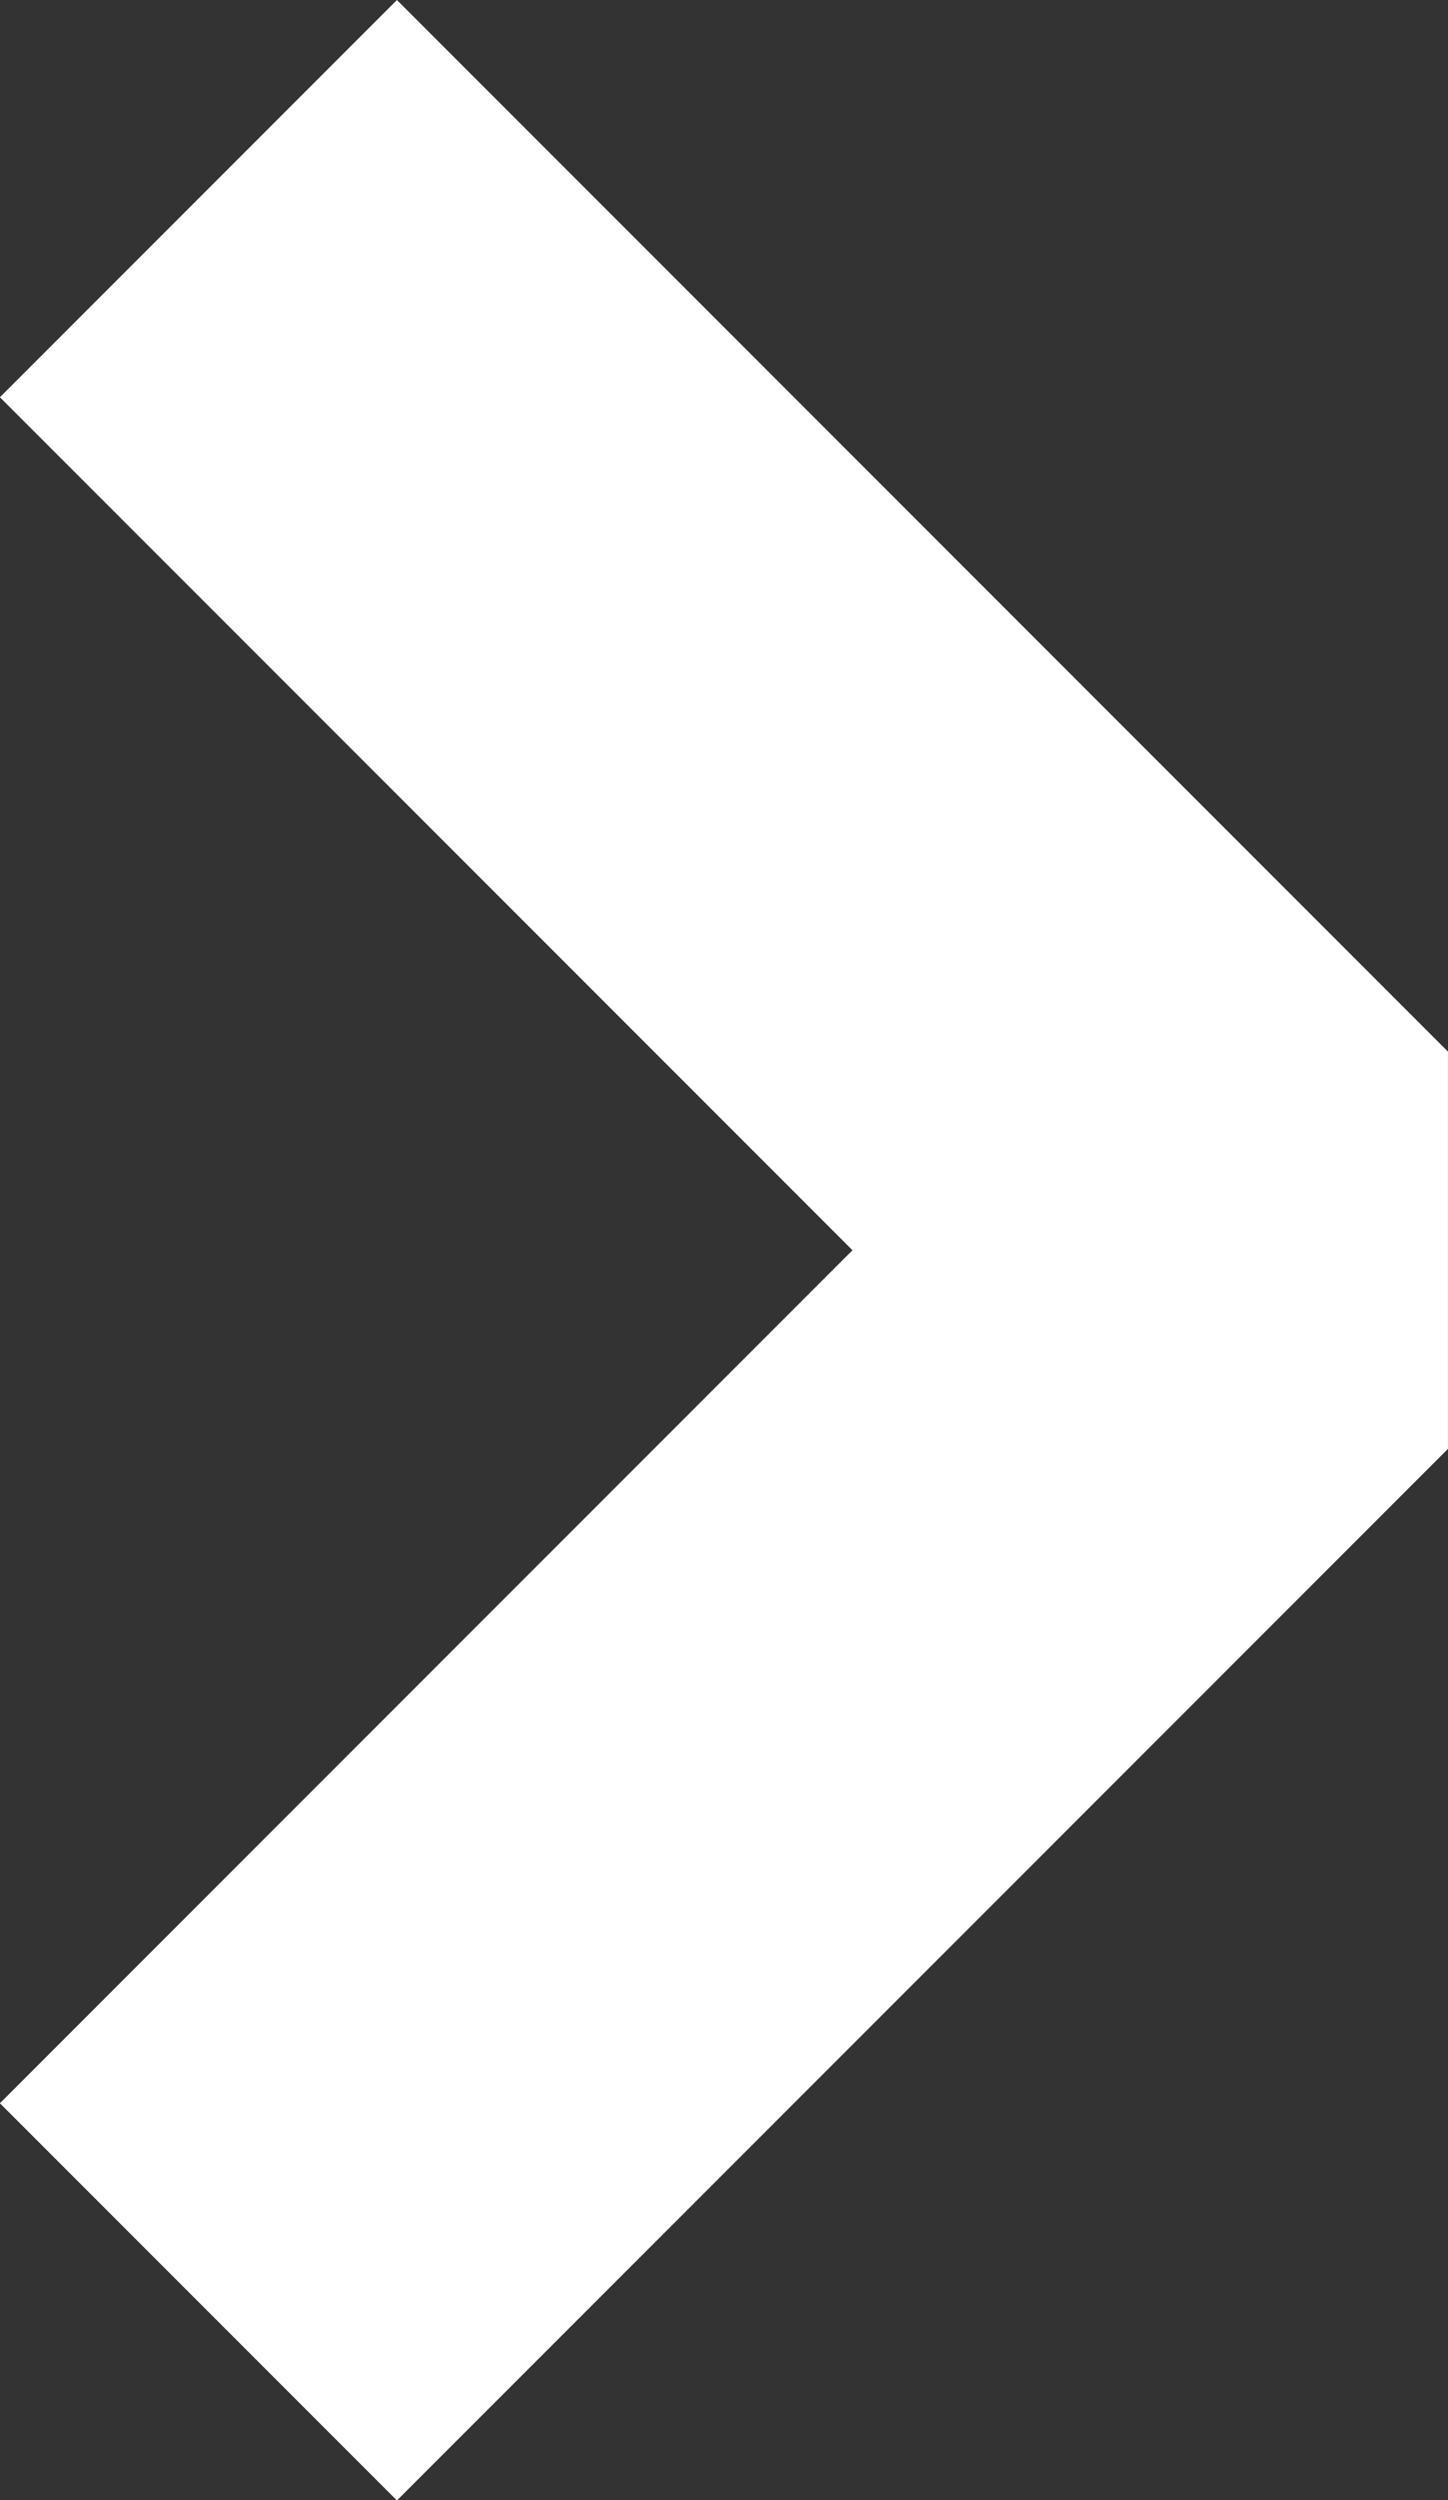 <svg xmlns="http://www.w3.org/2000/svg" width="12.895" height="22.254" viewBox="0 0 12.895 22.254">
  <rect x="0" y="0" width="12.895" height="22.254" fill="#333333" stroke="none"/>
  <path id="Path_15" data-name="Path 15" d="M0,9.36,9.36,0l9.36,9.36" transform="translate(11.127 1.768) rotate(90)" fill="none" stroke="#fff" stroke-linejoin="bevel" stroke-width="5"/>
</svg>
